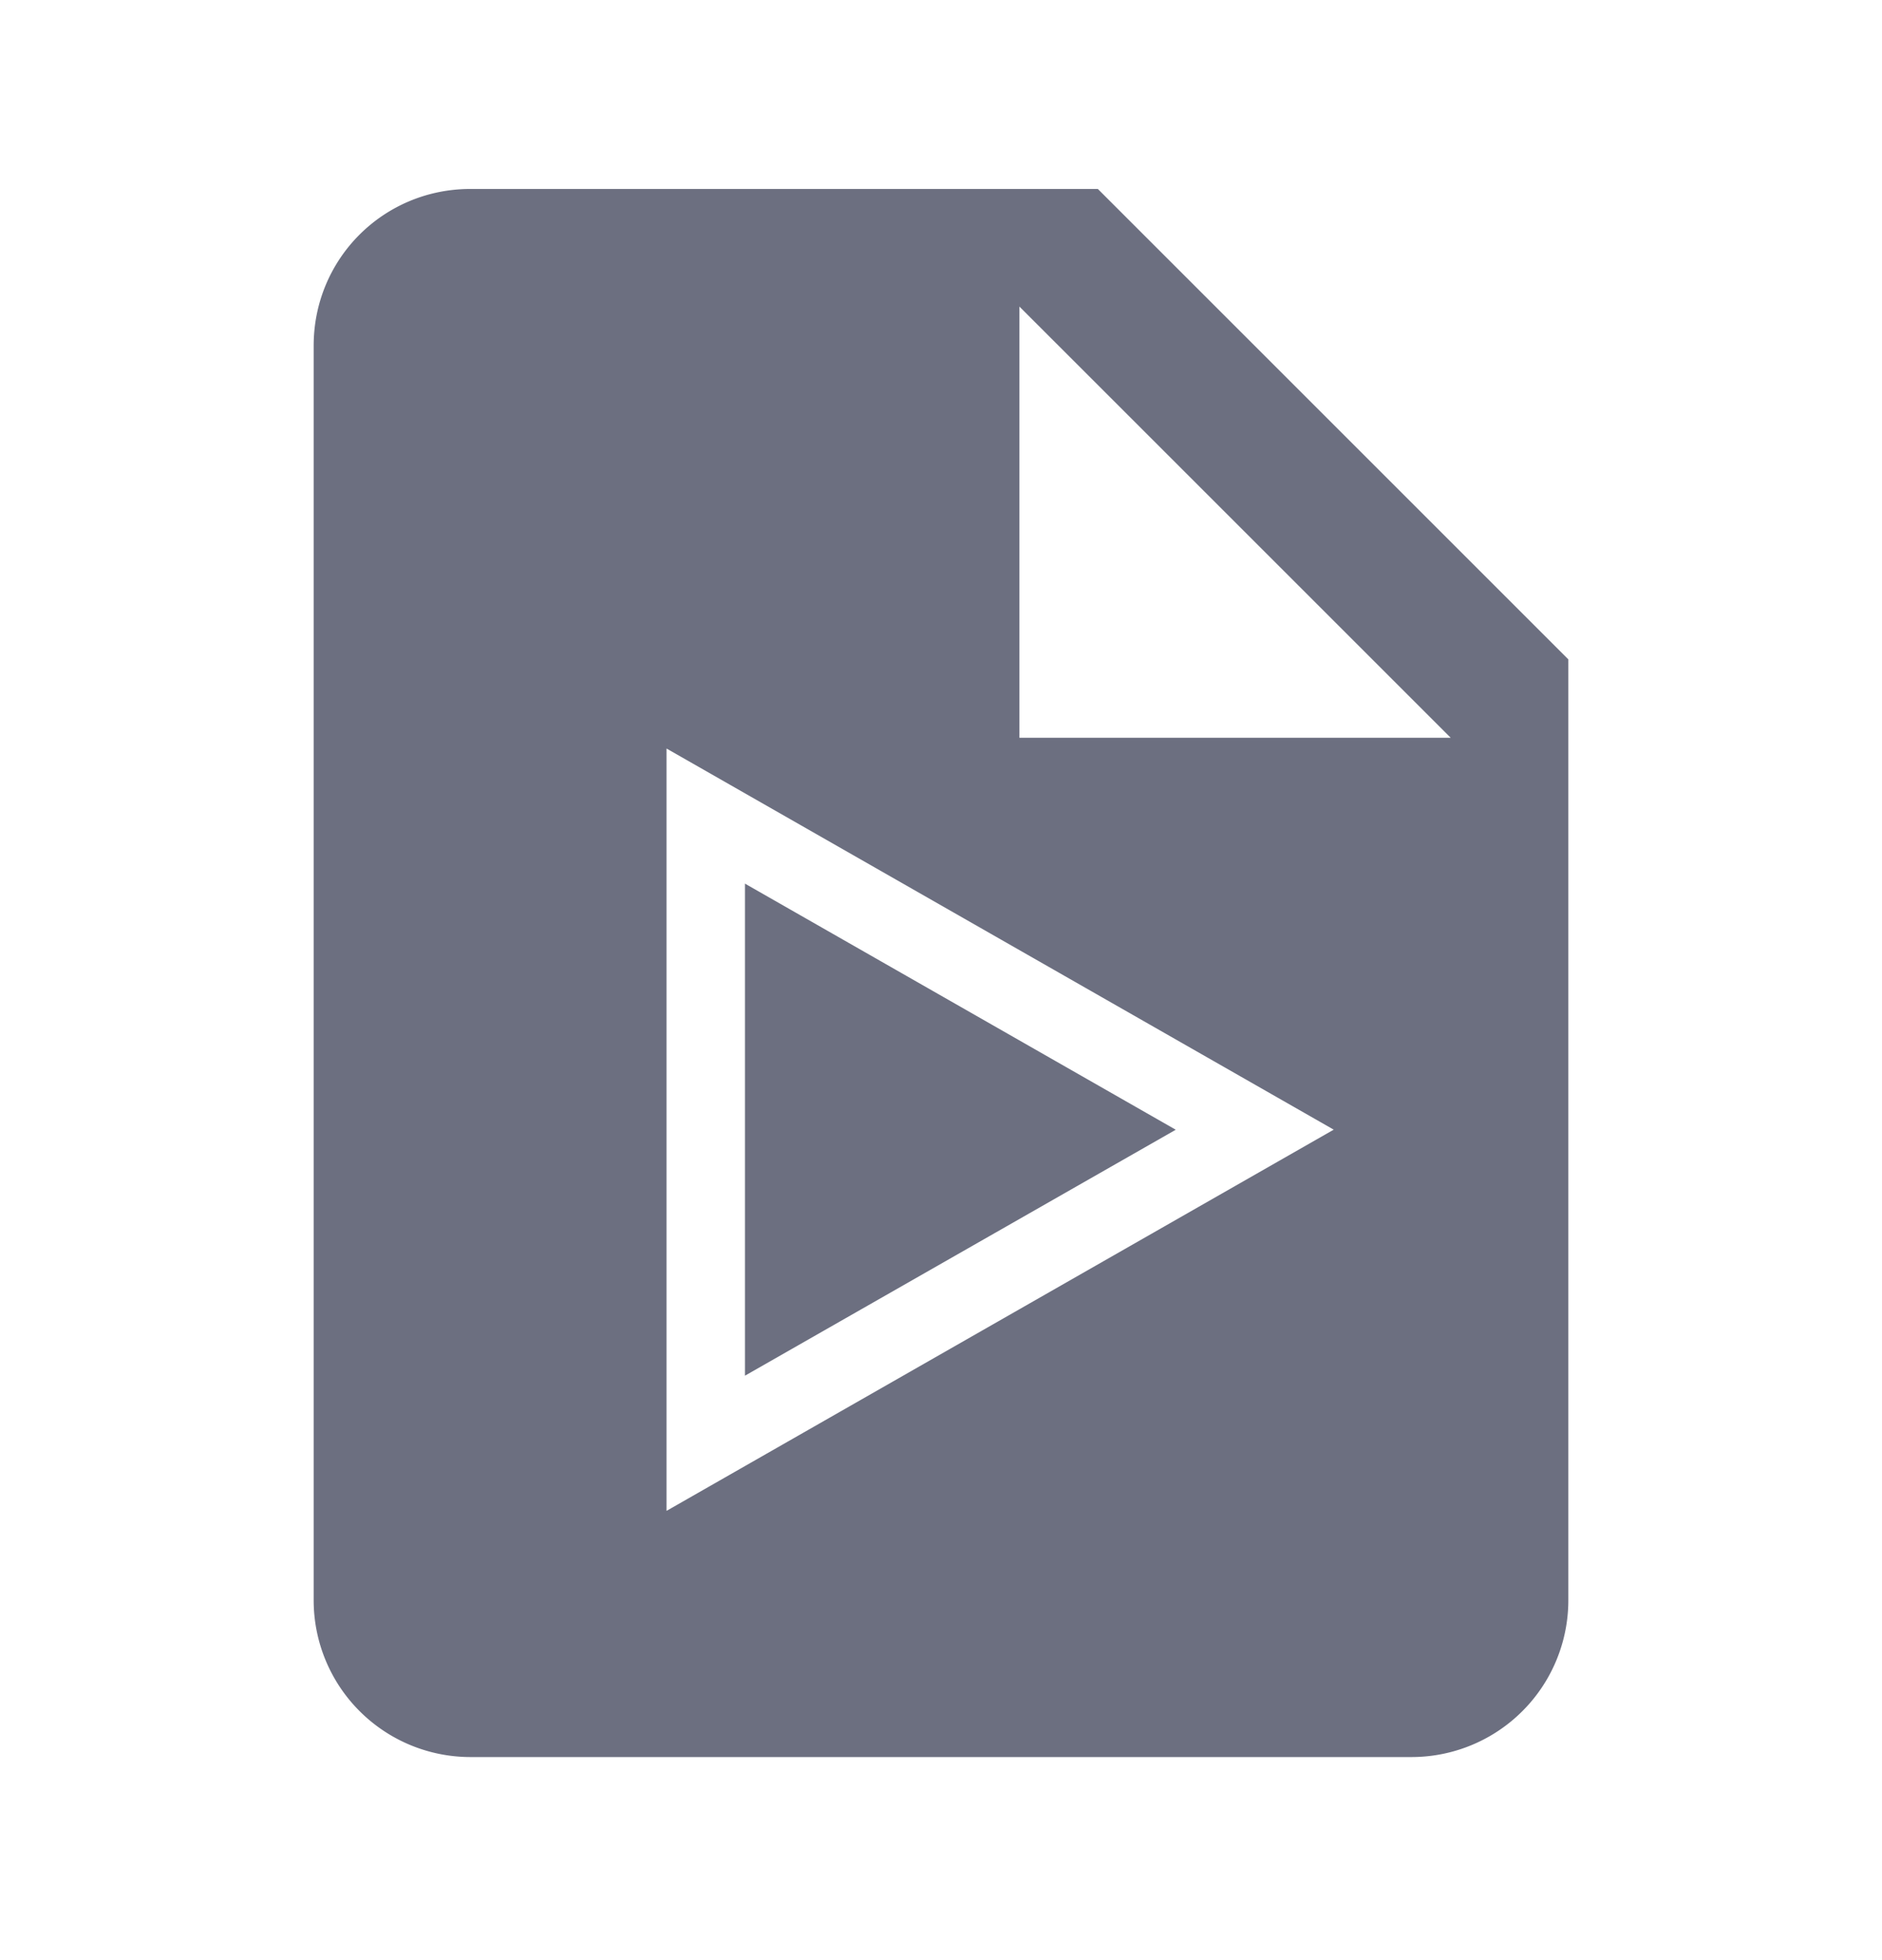<svg xmlns="http://www.w3.org/2000/svg" width="24" height="25" fill="none" viewBox="0 0 24 25">
  <path fill="#6C6F80" d="M14.992 14.41 9.5 17.546V11.27l5.492 3.138Z"/>
  <path fill="#6C6F80" fill-rule="evenodd" d="M4 4.41c0-1.11.89-2 2-2h8l6 6v12a2 2 0 0 1-2 2H6a2 2 0 0 1-2-2v-16Zm9-.5v5.5h5.5L13 3.91ZM8.5 9.546v9.724l8.508-4.862L8.5 9.547Z" clip-rule="evenodd"/>
</svg>
